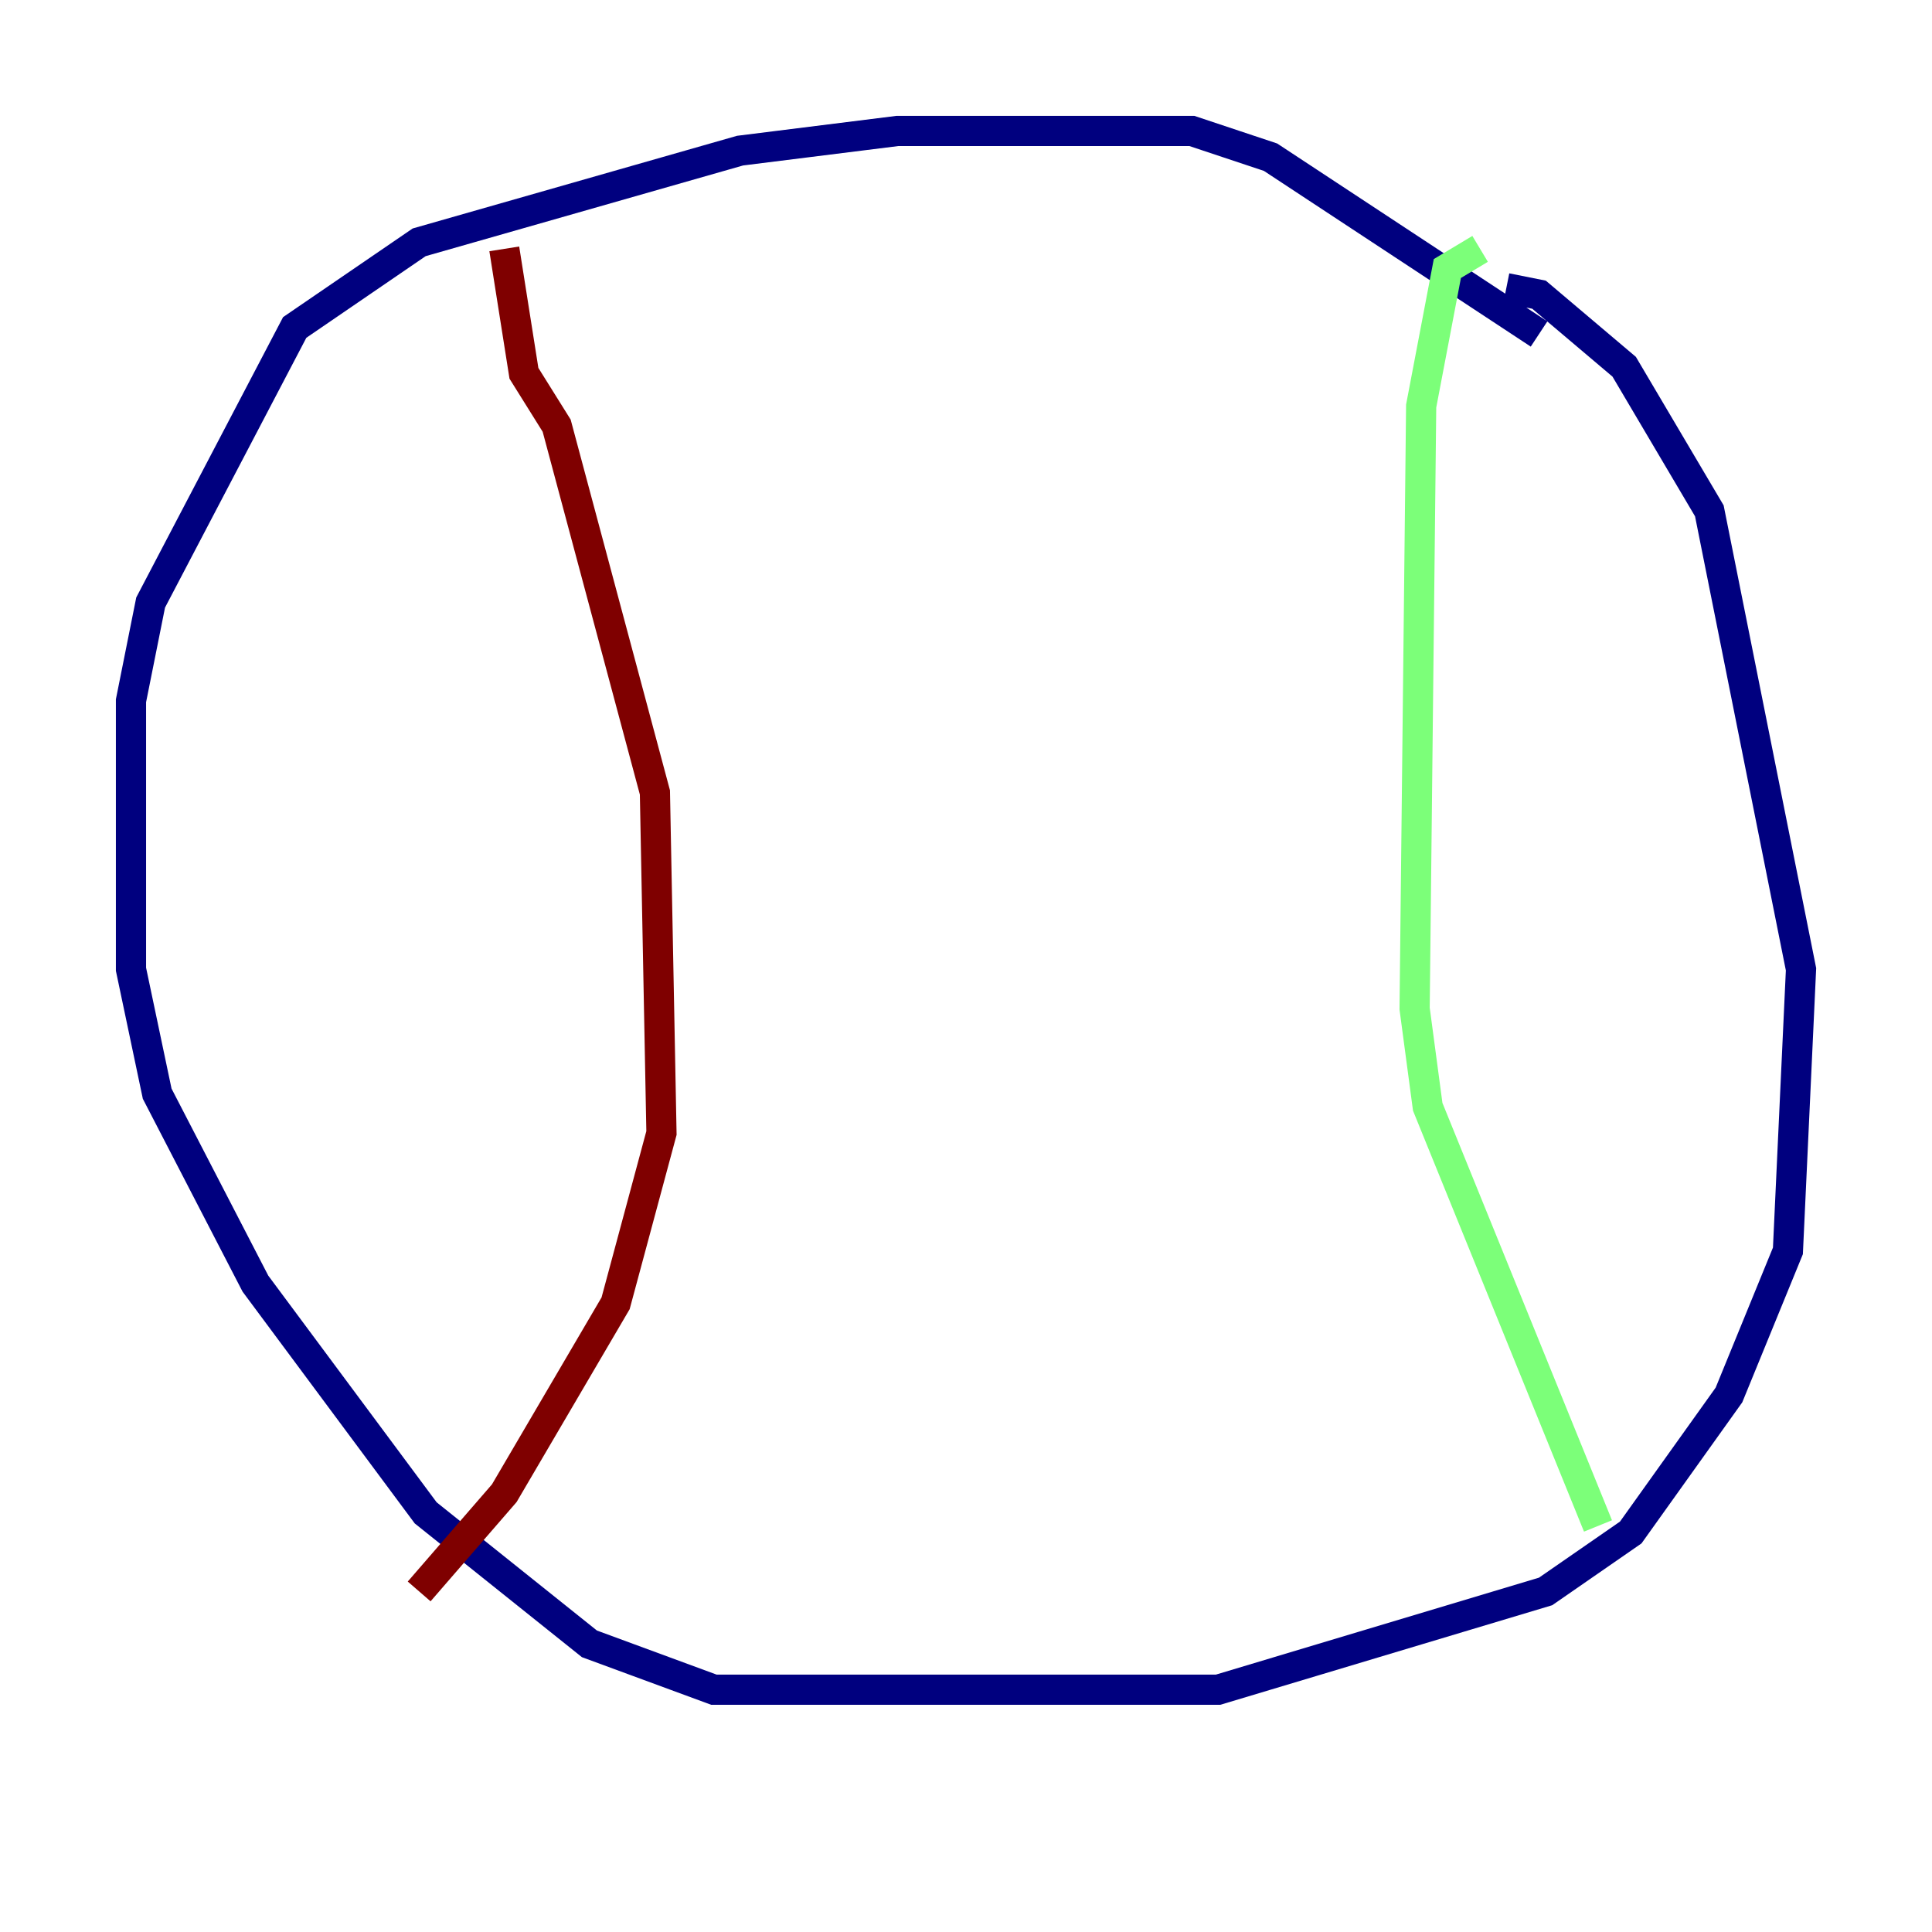<?xml version="1.0" encoding="utf-8" ?>
<svg baseProfile="tiny" height="128" version="1.2" viewBox="0,0,128,128" width="128" xmlns="http://www.w3.org/2000/svg" xmlns:ev="http://www.w3.org/2001/xml-events" xmlns:xlink="http://www.w3.org/1999/xlink"><defs /><polyline fill="none" points="99.797,19.091 101.966,19.525 107.607,24.298 113.248,33.844 119.322,64.217 118.454,82.875 114.549,92.42 108.041,101.532 102.4,105.437 80.705,111.946 47.295,111.946 39.051,108.909 28.203,100.231 16.922,85.044 10.414,72.461 8.678,64.217 8.678,46.427 9.98,39.919 19.525,21.695 27.77,16.054 49.031,9.98 59.444,8.678 78.969,8.678 84.176,10.414 101.966,22.129" stroke="#00007f" stroke-width="2" /><polyline fill="none" points="98.061,16.488 95.891,17.79 94.156,26.902 93.722,66.82 94.59,73.329 105.871,101.098" stroke="#7cff79" stroke-width="2" /><polyline fill="none" points="33.41,16.488 34.712,24.732 36.881,28.203 43.39,52.502 43.824,75.064 40.786,86.346 33.41,98.929 27.77,105.437" stroke="#7f0000" stroke-width="2" /></svg>